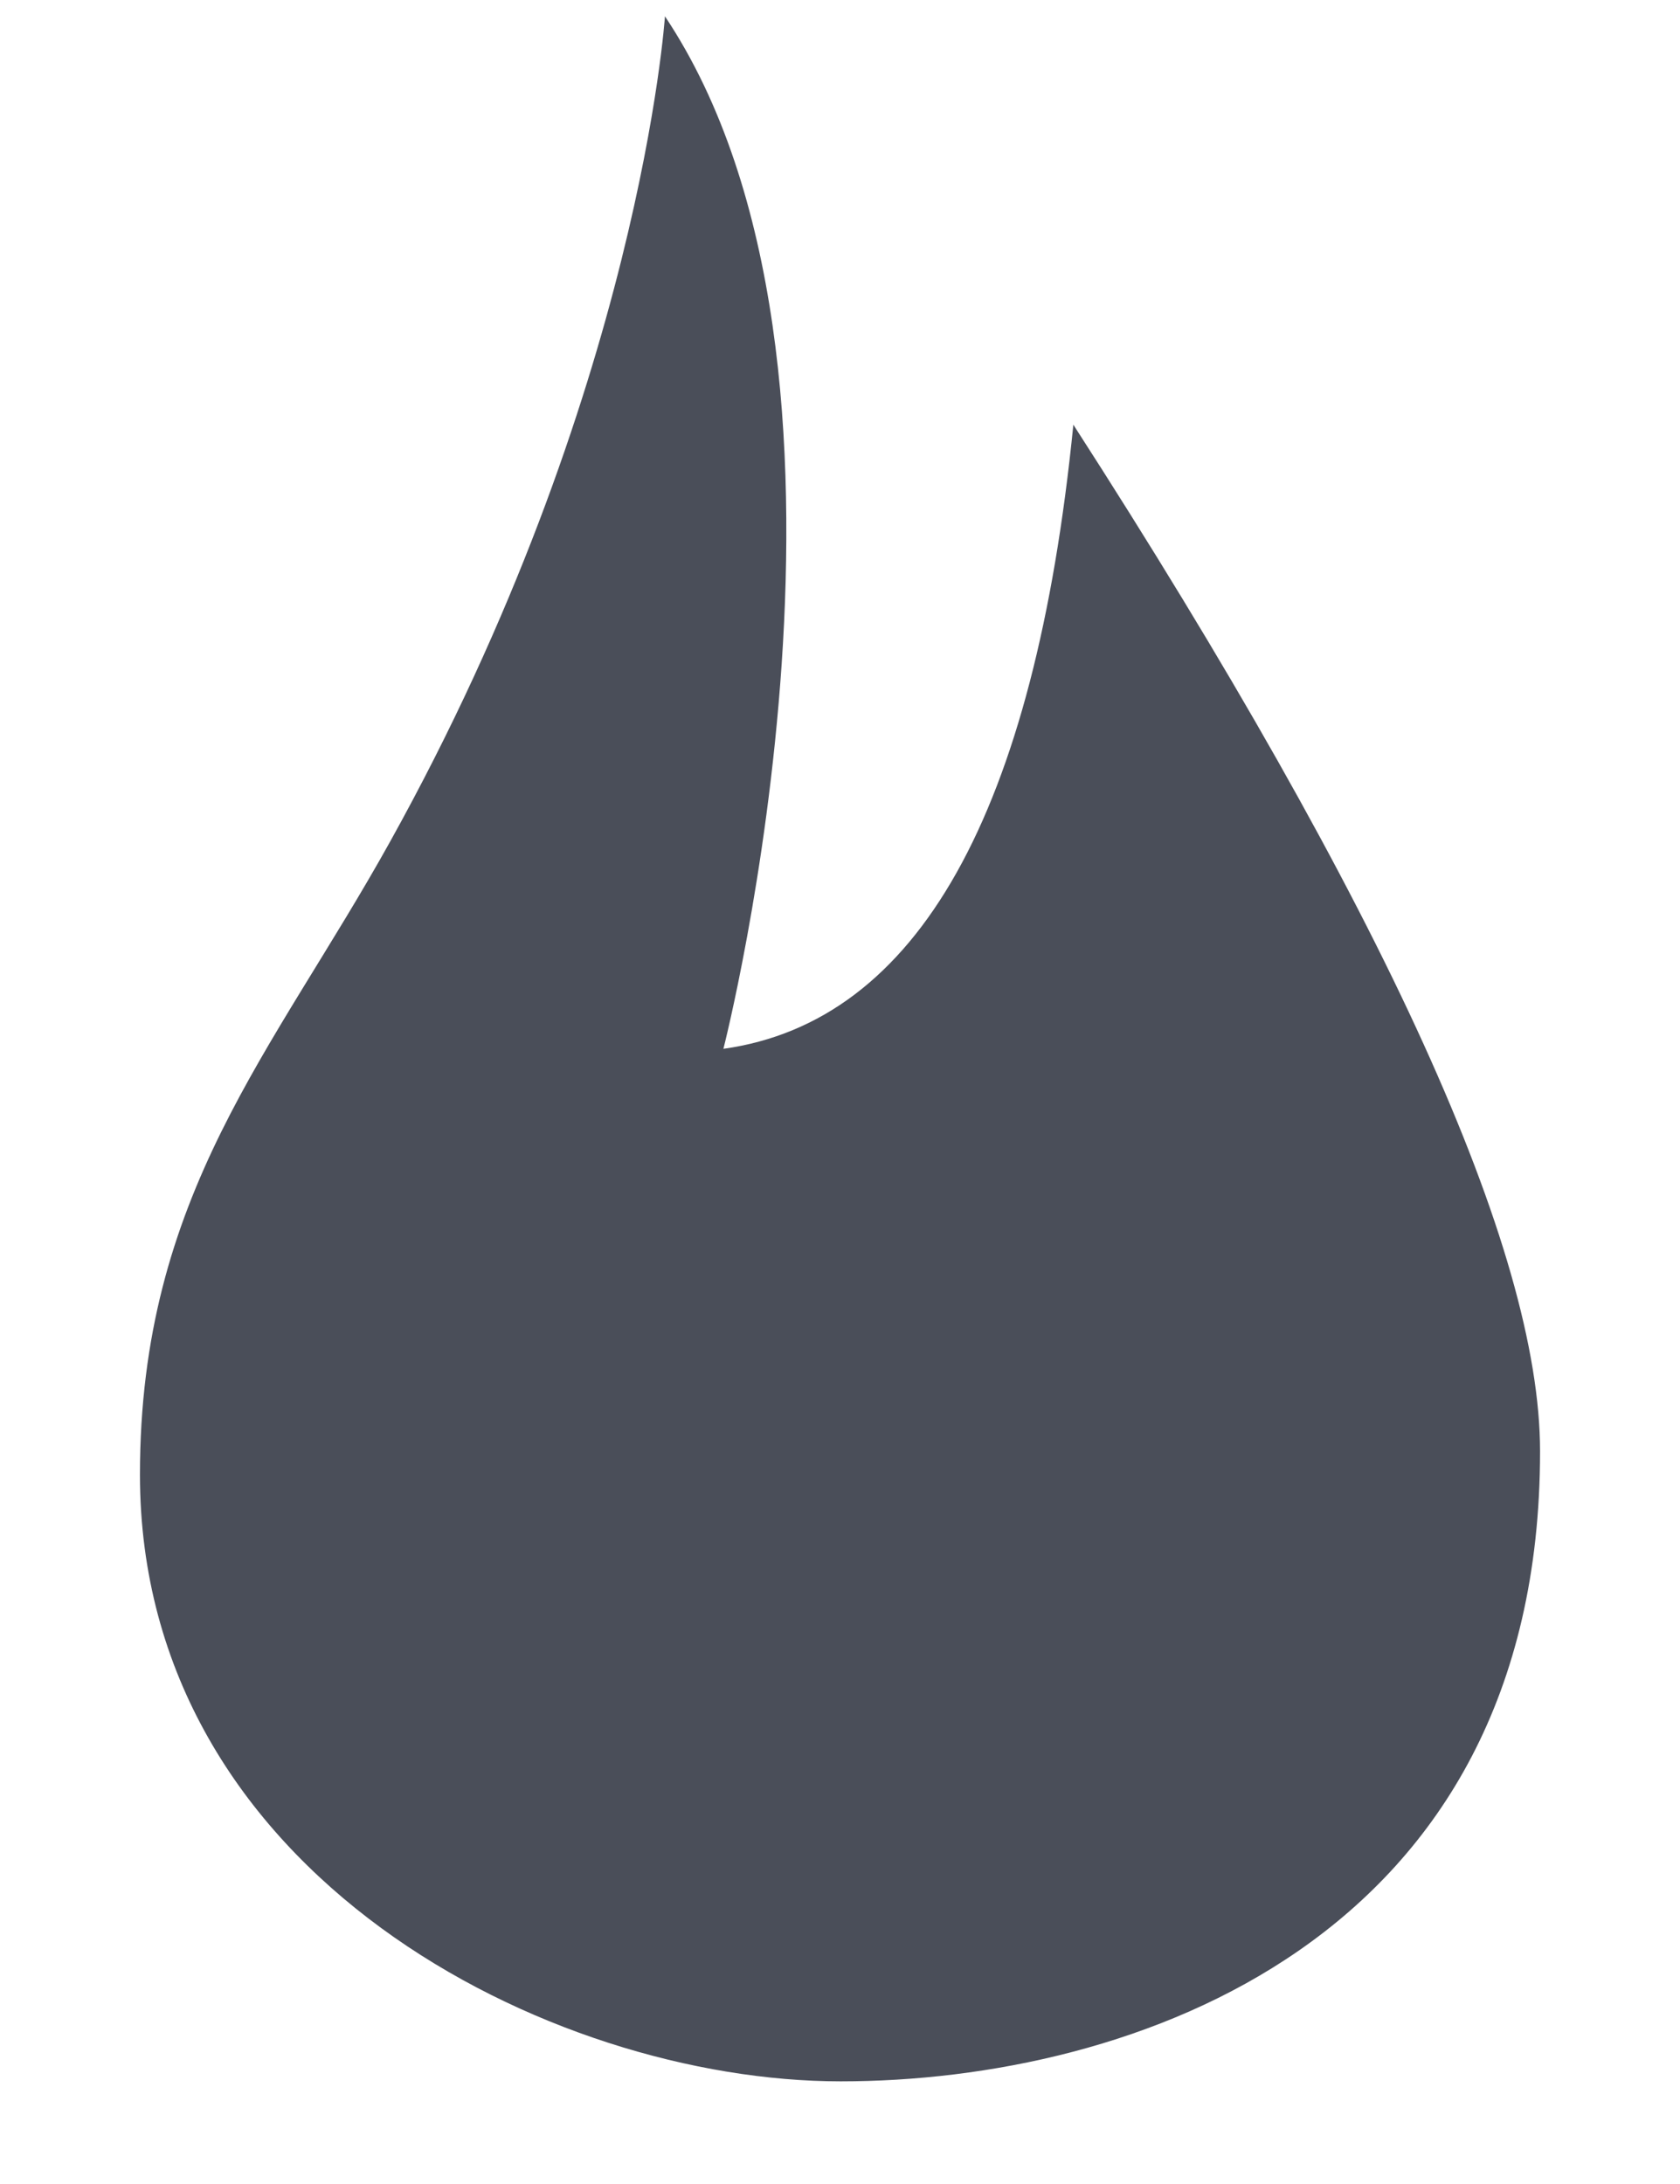 <svg width="10" height="13" viewBox="0 0 10 13" fill="none" xmlns="http://www.w3.org/2000/svg">
<path fill-rule="evenodd" clip-rule="evenodd" d="M6.389 2.528C6.158 4.843 5.463 6.081 4.306 6.243C4.306 6.243 5.347 2.18 3.958 0.097C3.958 0.097 3.811 2.329 2.323 5.008C1.625 6.264 0.833 7.11 0.833 8.778C0.833 11.159 3.272 12.389 5.004 12.389C6.736 12.389 9.167 11.556 9.167 8.639C9.167 7.44 8.241 5.403 6.389 2.528Z" fill="#4A4E59"/>
</svg>
